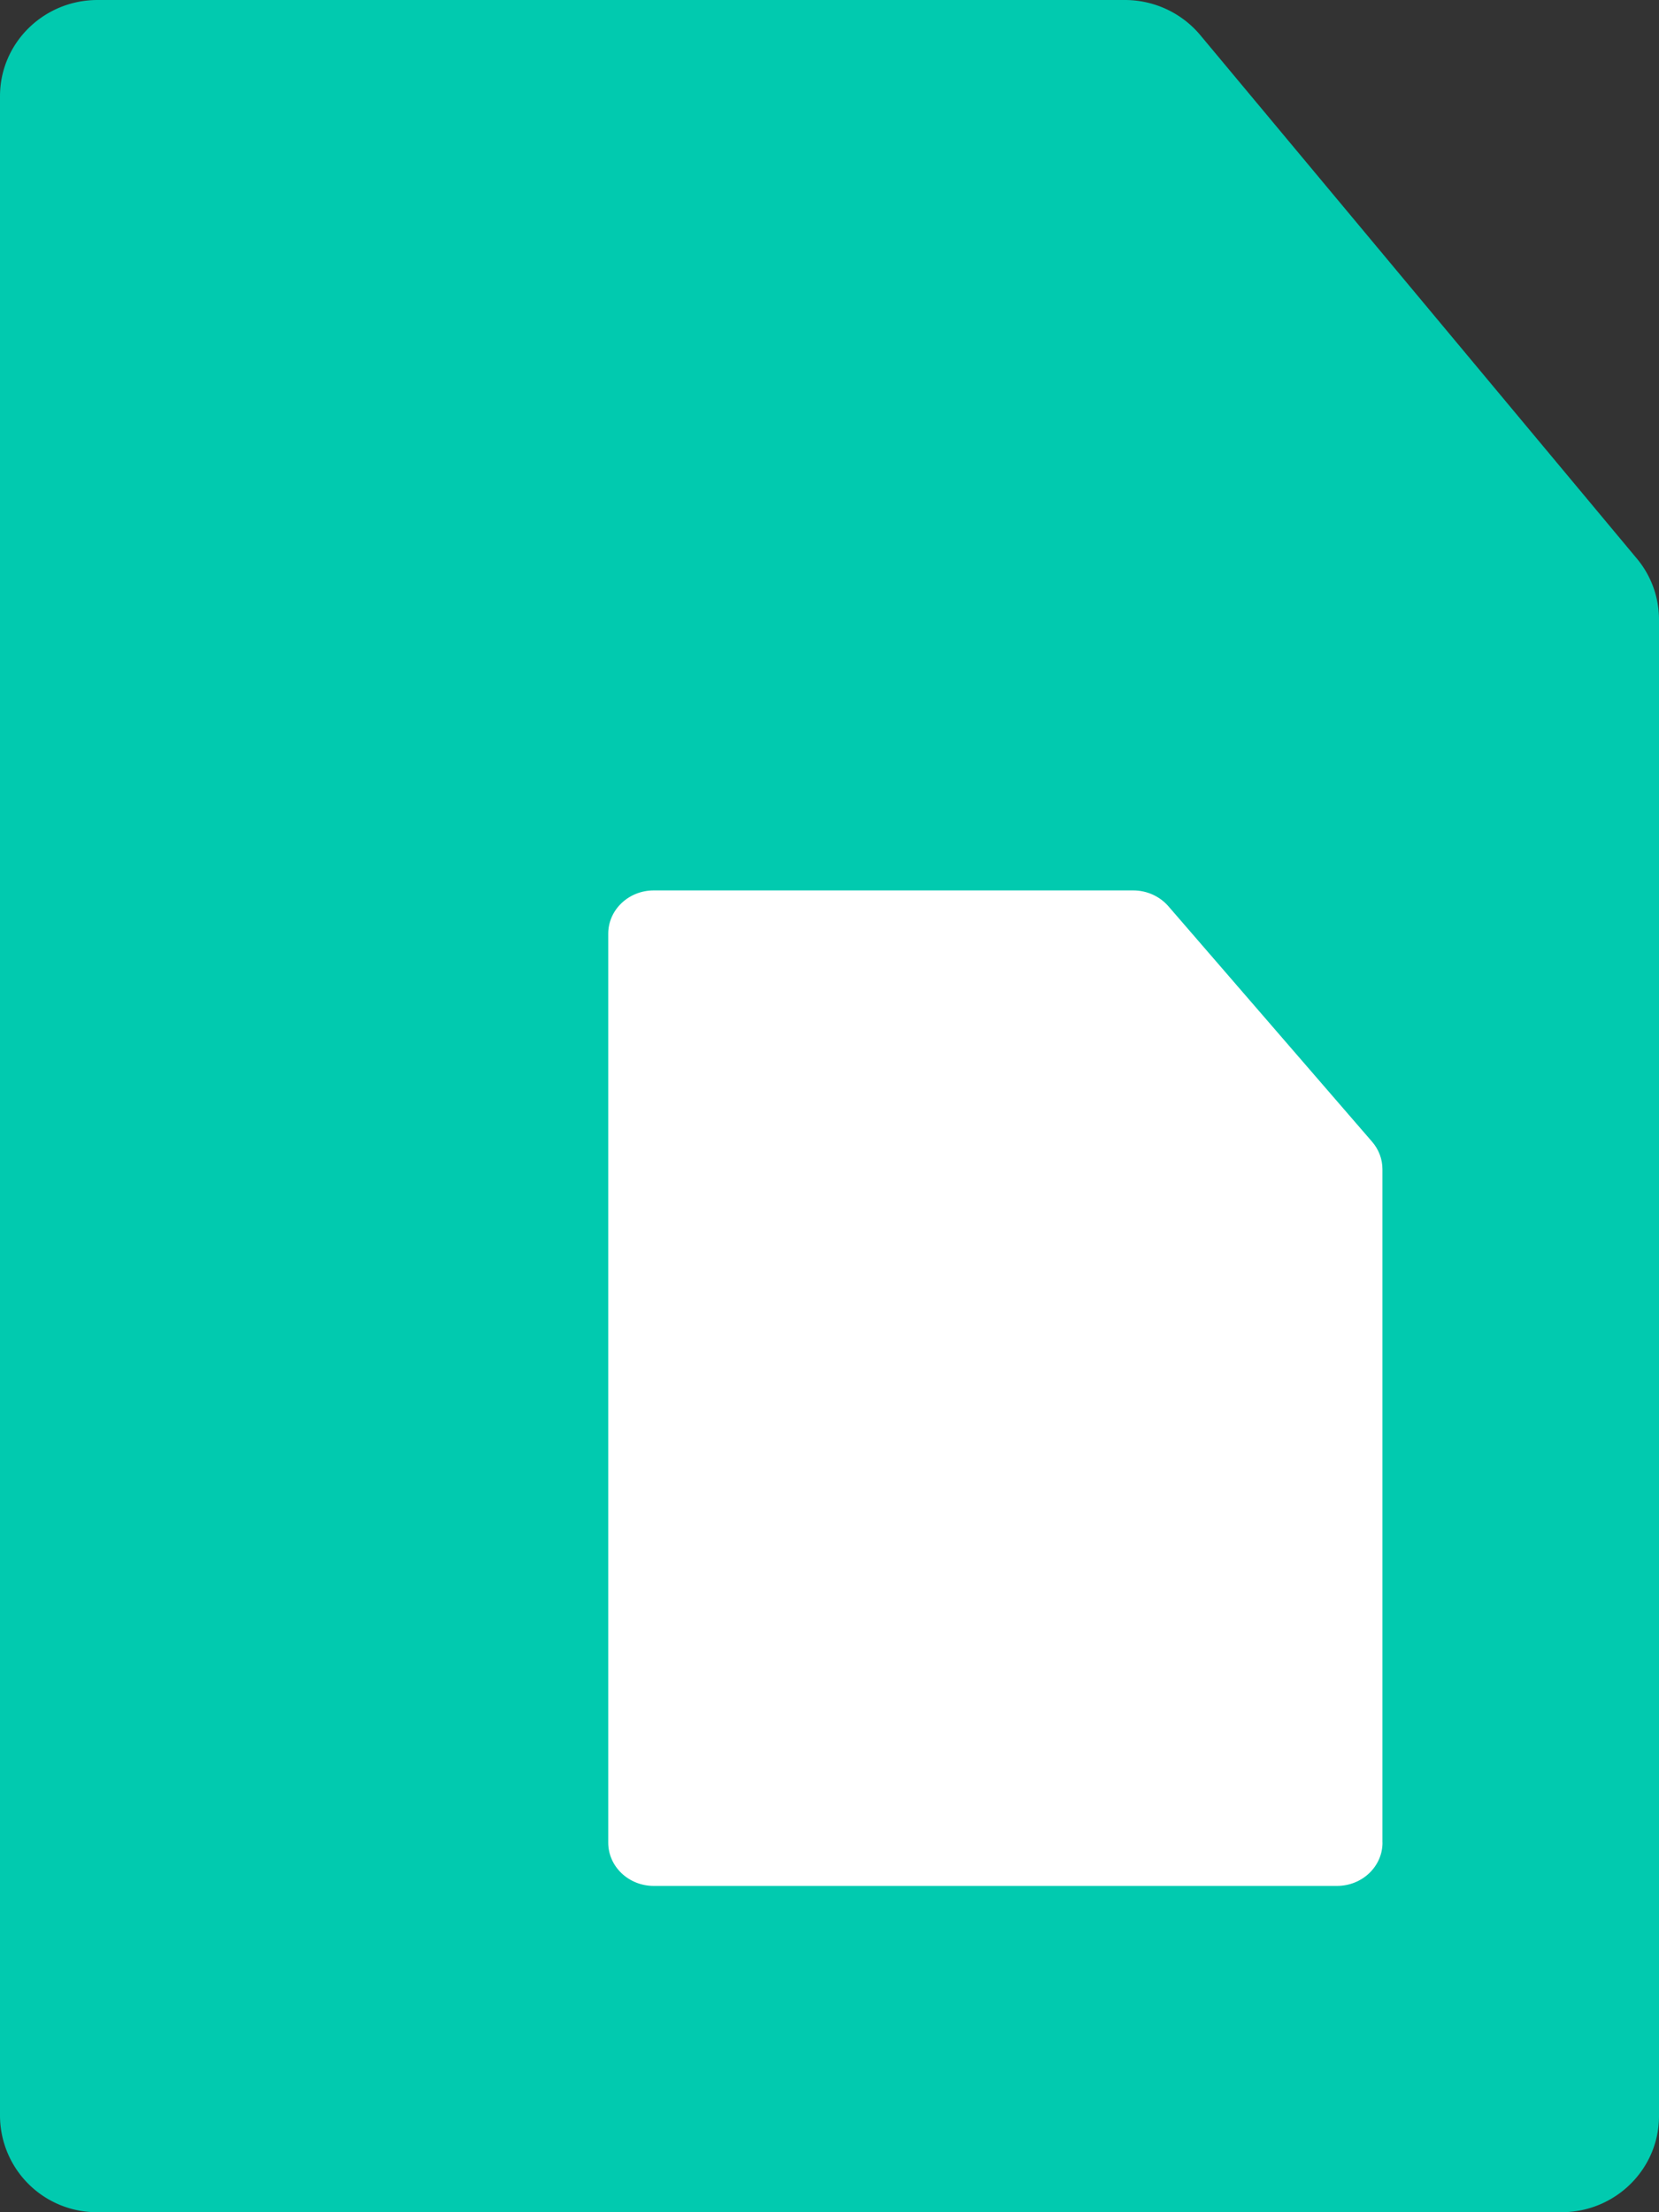 <svg width="27" height="36" viewBox="0 0 27 36" xmlns="http://www.w3.org/2000/svg">
  <rect x="0" y="0" width="27" height="36" fill="#333333" stroke="none"/>
  <g fill="none" fill-rule="evenodd">
    <path
      d="M27 34.435c0 .864-.71 1.565-1.588 1.565H1.588A1.576 1.576 0 0 1 0 34.435V1.565C0 .701.71 0 1.588 0h16.72c.474 0 .924.21 1.226.571l7.104 8.517c.235.28.362.632.362.994v24.353z"
      fill="#01CAAF" fill-rule="nonzero"></path>
    <path
      d="M22.5 29.986c0 .388-.331.704-.741.704H10.64c-.41 0-.741-.316-.741-.704V15.194c0-.388.331-.704.741-.704h7.803c.221 0 .43.094.572.257l3.315 3.832c.11.127.169.285.169.448v10.959z"
      fill="#FFF"></path>
  </g>
</svg>
